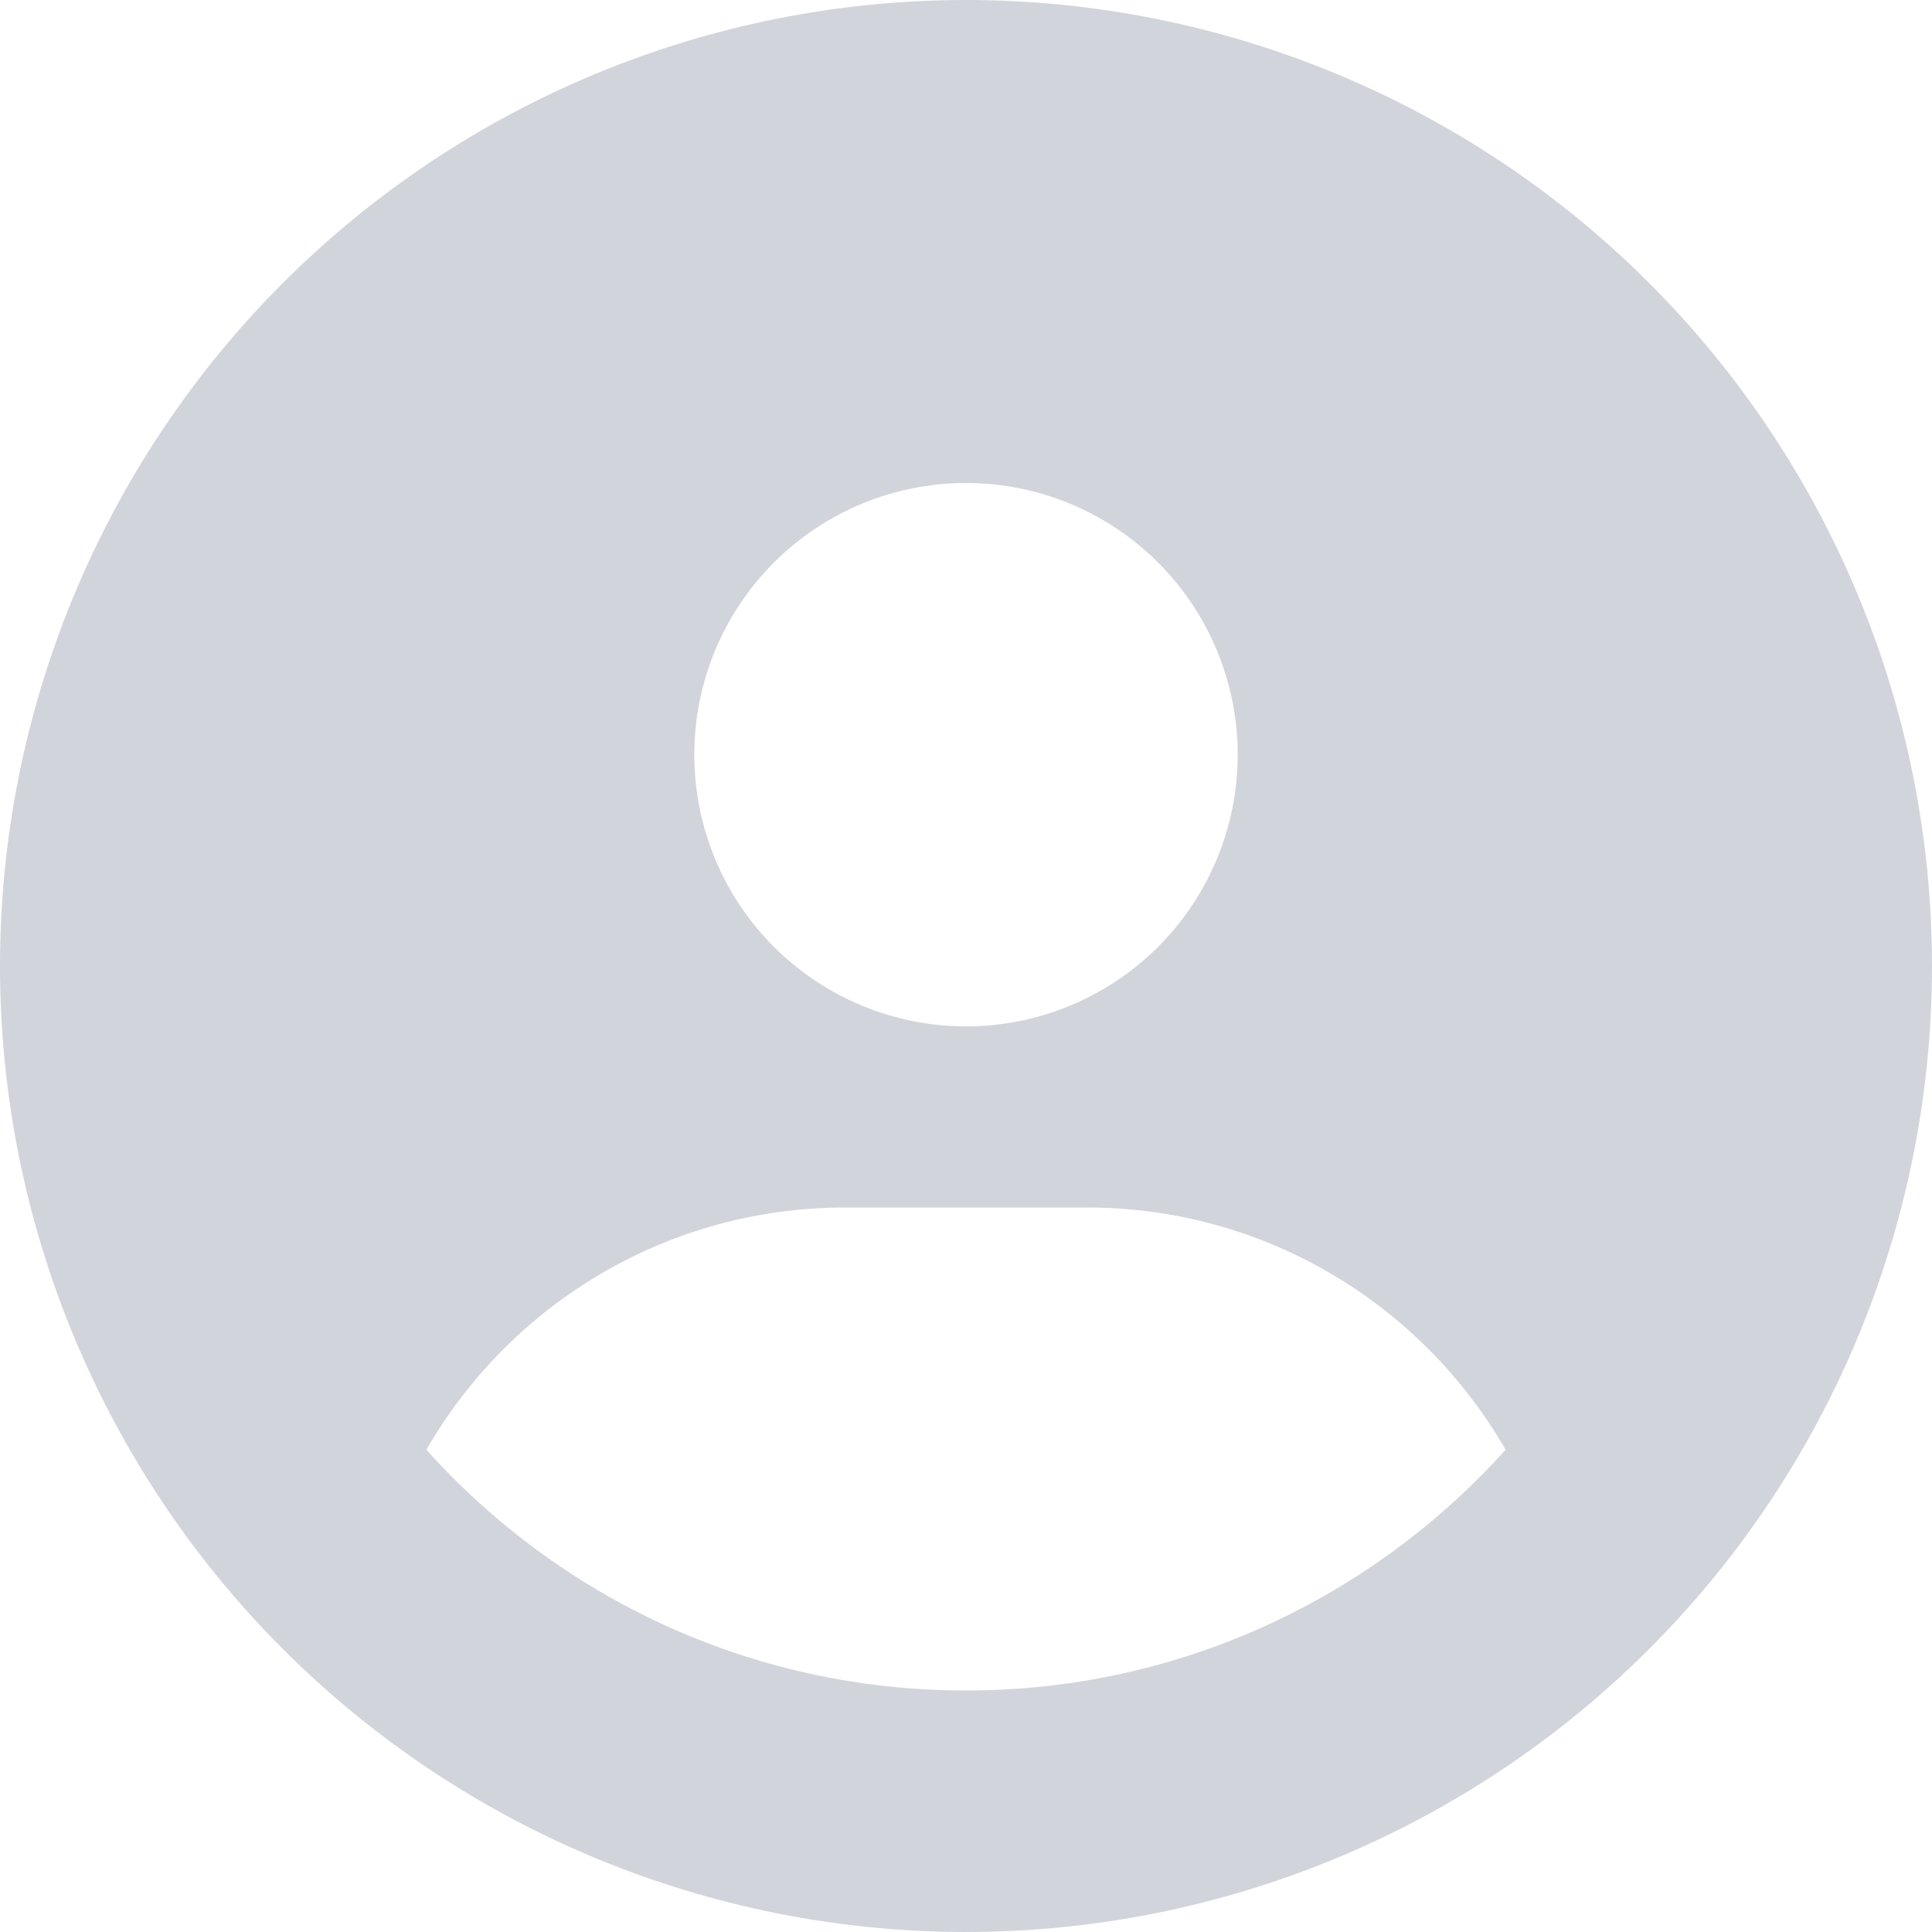 <svg width="160" height="160" viewBox="0 0 160 160" fill="none" xmlns="http://www.w3.org/2000/svg">
<g clip-path="url(#clip0_181_6849)">
<path d="M124.688 120.062C117.781 108.062 104.812 100 90 100H70C55.188 100 42.219 108.062 35.312 120.062C46.312 132.312 62.25 140 80 140C97.75 140 113.688 132.281 124.688 120.062ZM0 80C0 58.783 8.429 38.434 23.431 23.431C38.434 8.429 58.783 0 80 0C101.217 0 121.566 8.429 136.569 23.431C151.571 38.434 160 58.783 160 80C160 101.217 151.571 121.566 136.569 136.569C121.566 151.571 101.217 160 80 160C58.783 160 38.434 151.571 23.431 136.569C8.429 121.566 0 101.217 0 80ZM80 85C85.967 85 91.69 82.629 95.91 78.41C100.129 74.19 102.5 68.467 102.5 62.5C102.5 56.533 100.129 50.81 95.91 46.59C91.69 42.37 85.967 40 80 40C74.033 40 68.31 42.37 64.09 46.59C59.87 50.81 57.5 56.533 57.5 62.5C57.5 68.467 59.87 74.19 64.09 78.41C68.31 82.629 74.033 85 80 85Z" fill="#D1D5DB"/>
</g>
<defs>
<clipPath id="clip0_181_6849">
<rect width="160" height="160" fill="white"/>
</clipPath>
</defs>
</svg>
